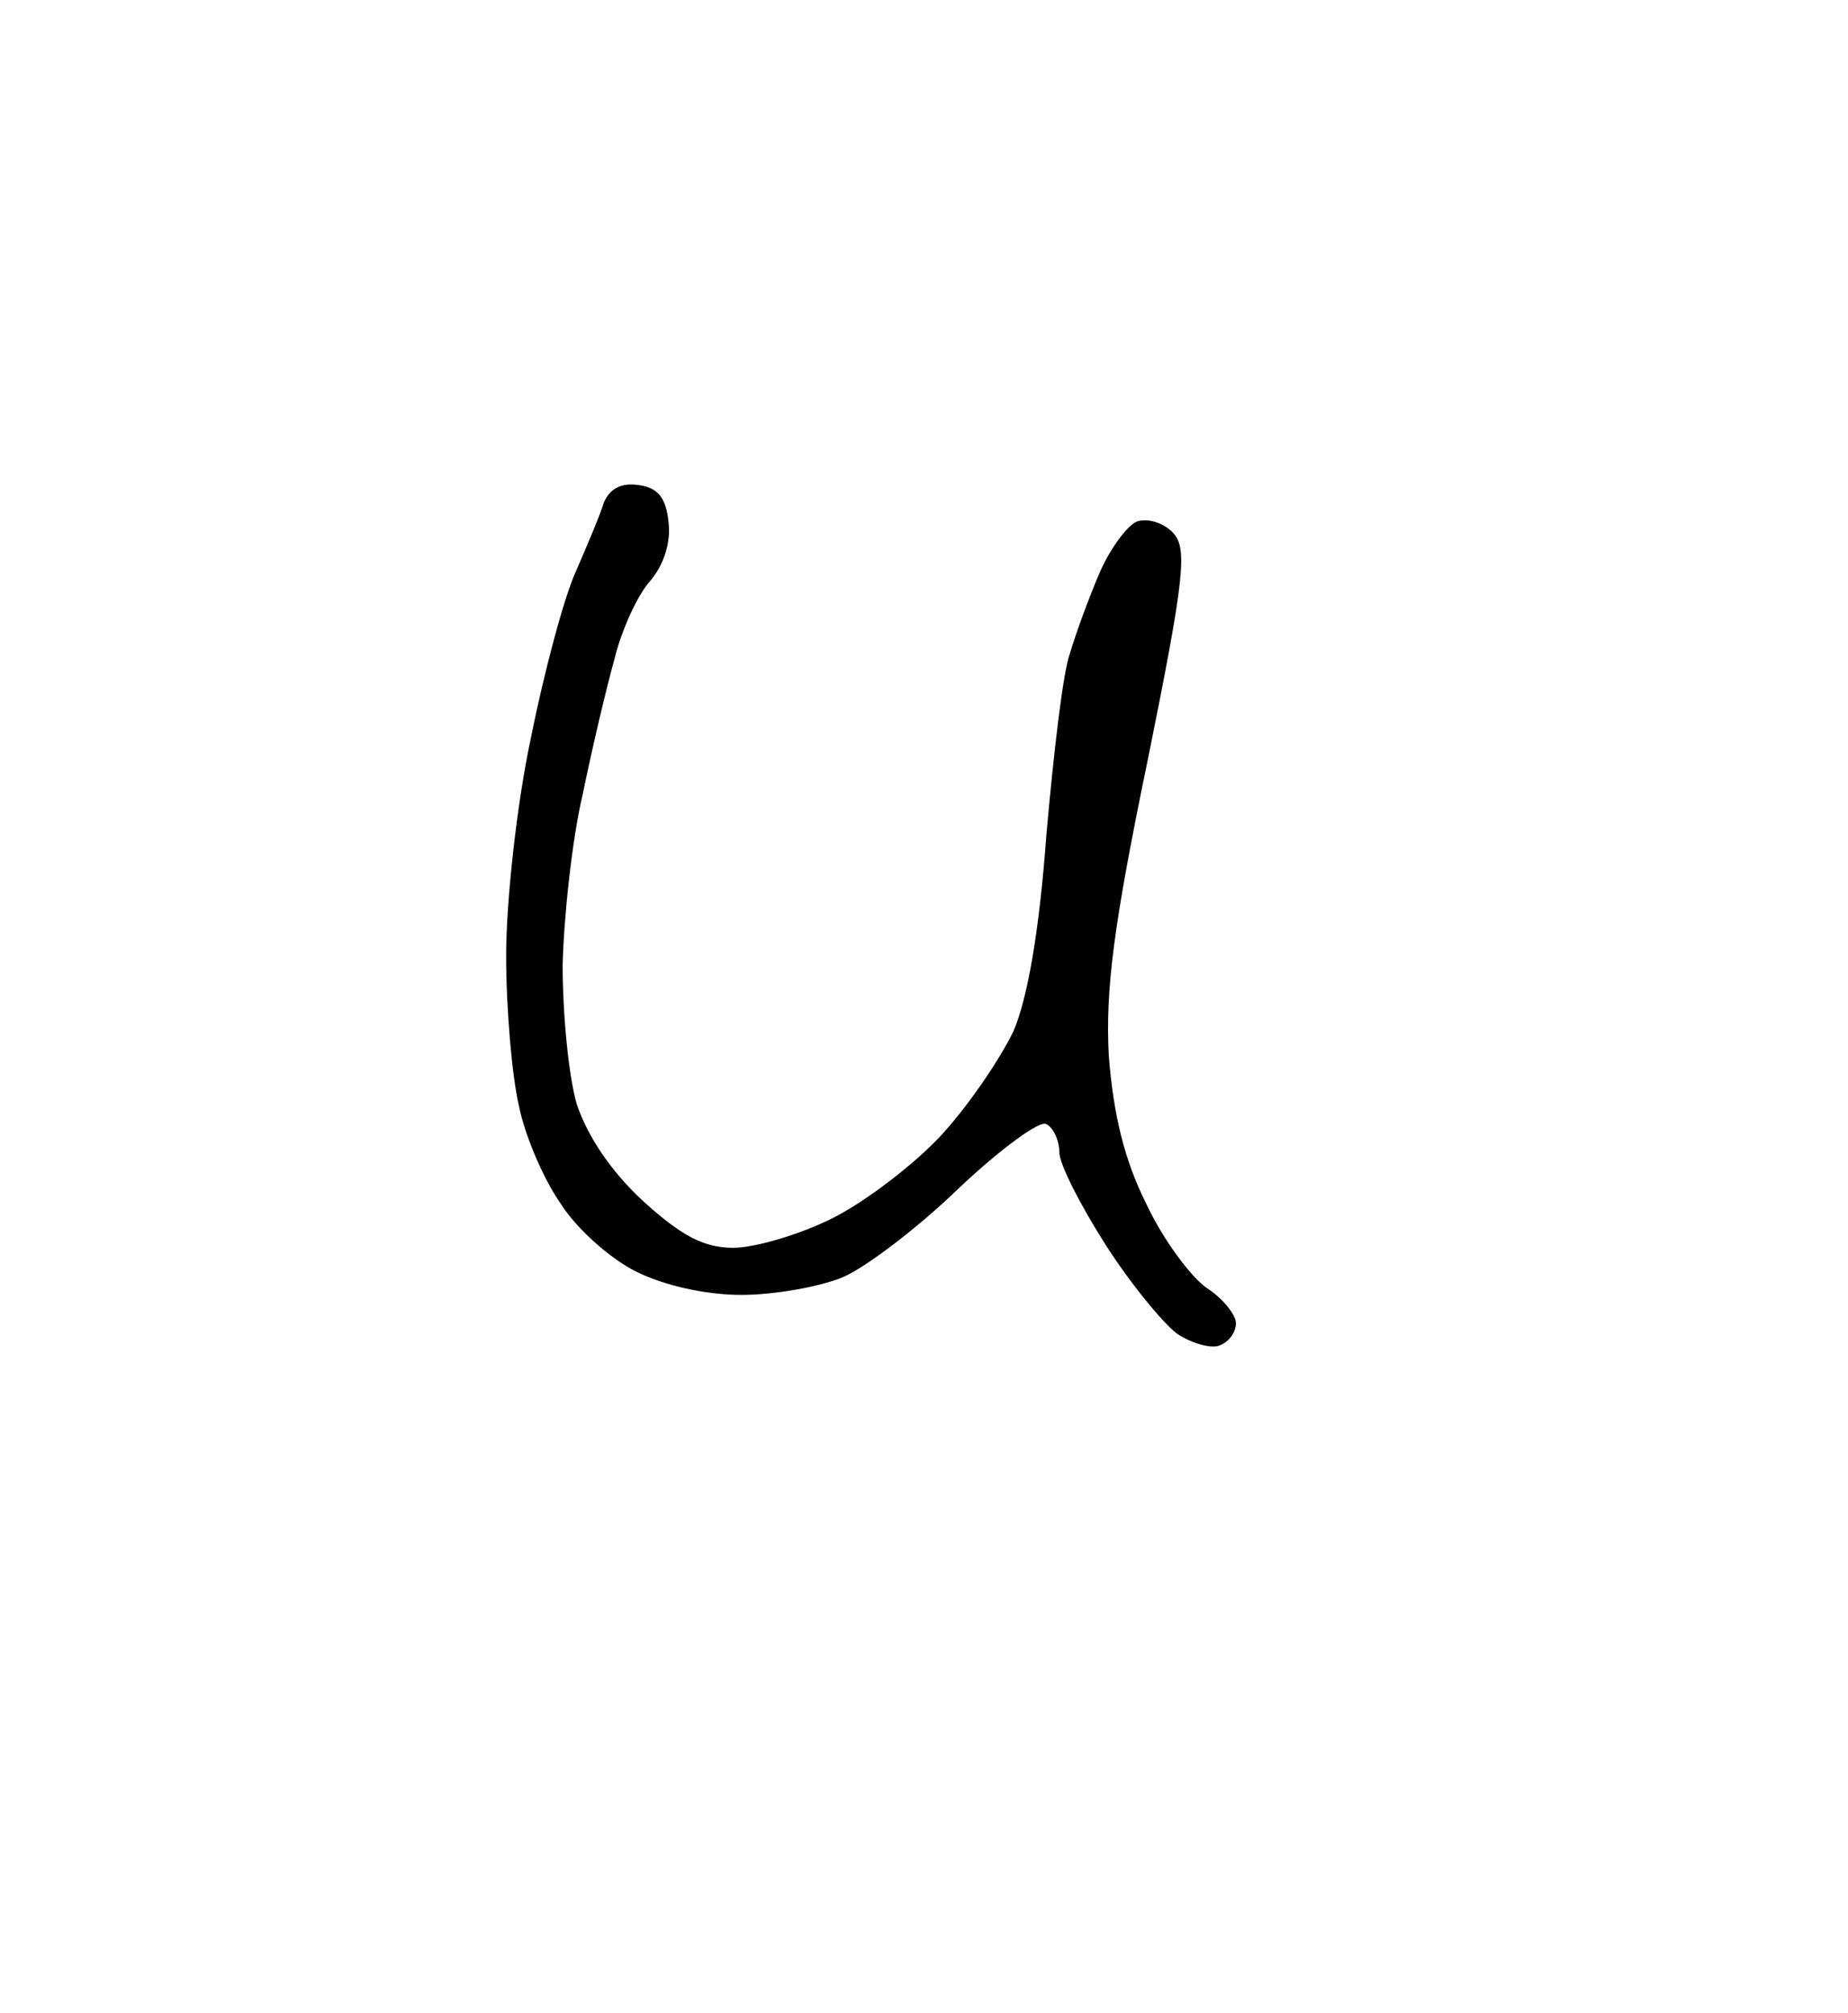 <?xml version="1.0" standalone="no"?>
<!DOCTYPE svg PUBLIC "-//W3C//DTD SVG 20010904//EN"
 "http://www.w3.org/TR/2001/REC-SVG-20010904/DTD/svg10.dtd">
<svg version="1.0" xmlns="http://www.w3.org/2000/svg"
 width="157pt" height="171pt" viewBox="0 0 157 171"
 preserveAspectRatio="xMidYMid meet">
<g transform="translate(0,171) scale(0.1,-0.1)"
fill="#000000" stroke="none">
<path d="M542 1298 c-14 2 -24 -3 -29 -15 -3 -10 -14 -36 -24 -59 -10 -22 -27
-86 -38 -141 -12 -56 -21 -139 -21 -185 0 -45 5 -103 11 -128 5 -25 21 -62 35
-82 13 -21 42 -47 64 -58 24 -12 59 -20 90 -20 28 0 67 7 86 15 19 8 64 42 99
76 35 33 69 58 74 54 6 -3 11 -14 11 -24 0 -10 18 -45 39 -78 21 -33 49 -67
61 -76 12 -8 29 -13 36 -10 8 3 14 11 14 19 0 7 -11 21 -25 30 -13 9 -37 41
-51 71 -19 38 -28 76 -32 126 -3 56 4 111 33 251 32 158 34 181 21 194 -8 8
-21 12 -30 9 -8 -3 -23 -23 -32 -44 -9 -21 -20 -51 -25 -68 -6 -16 -14 -86
-20 -154 -6 -82 -16 -139 -28 -167 -11 -23 -38 -63 -61 -88 -23 -25 -65 -57
-93 -71 -28 -14 -66 -25 -84 -25 -25 0 -44 10 -77 40 -27 25 -47 55 -56 82 -7
24 -12 77 -12 118 1 41 8 107 17 145 8 39 20 90 27 115 6 25 20 55 30 66 12
14 18 33 16 50 -2 21 -9 30 -26 32z"/>
</g>
</svg>
